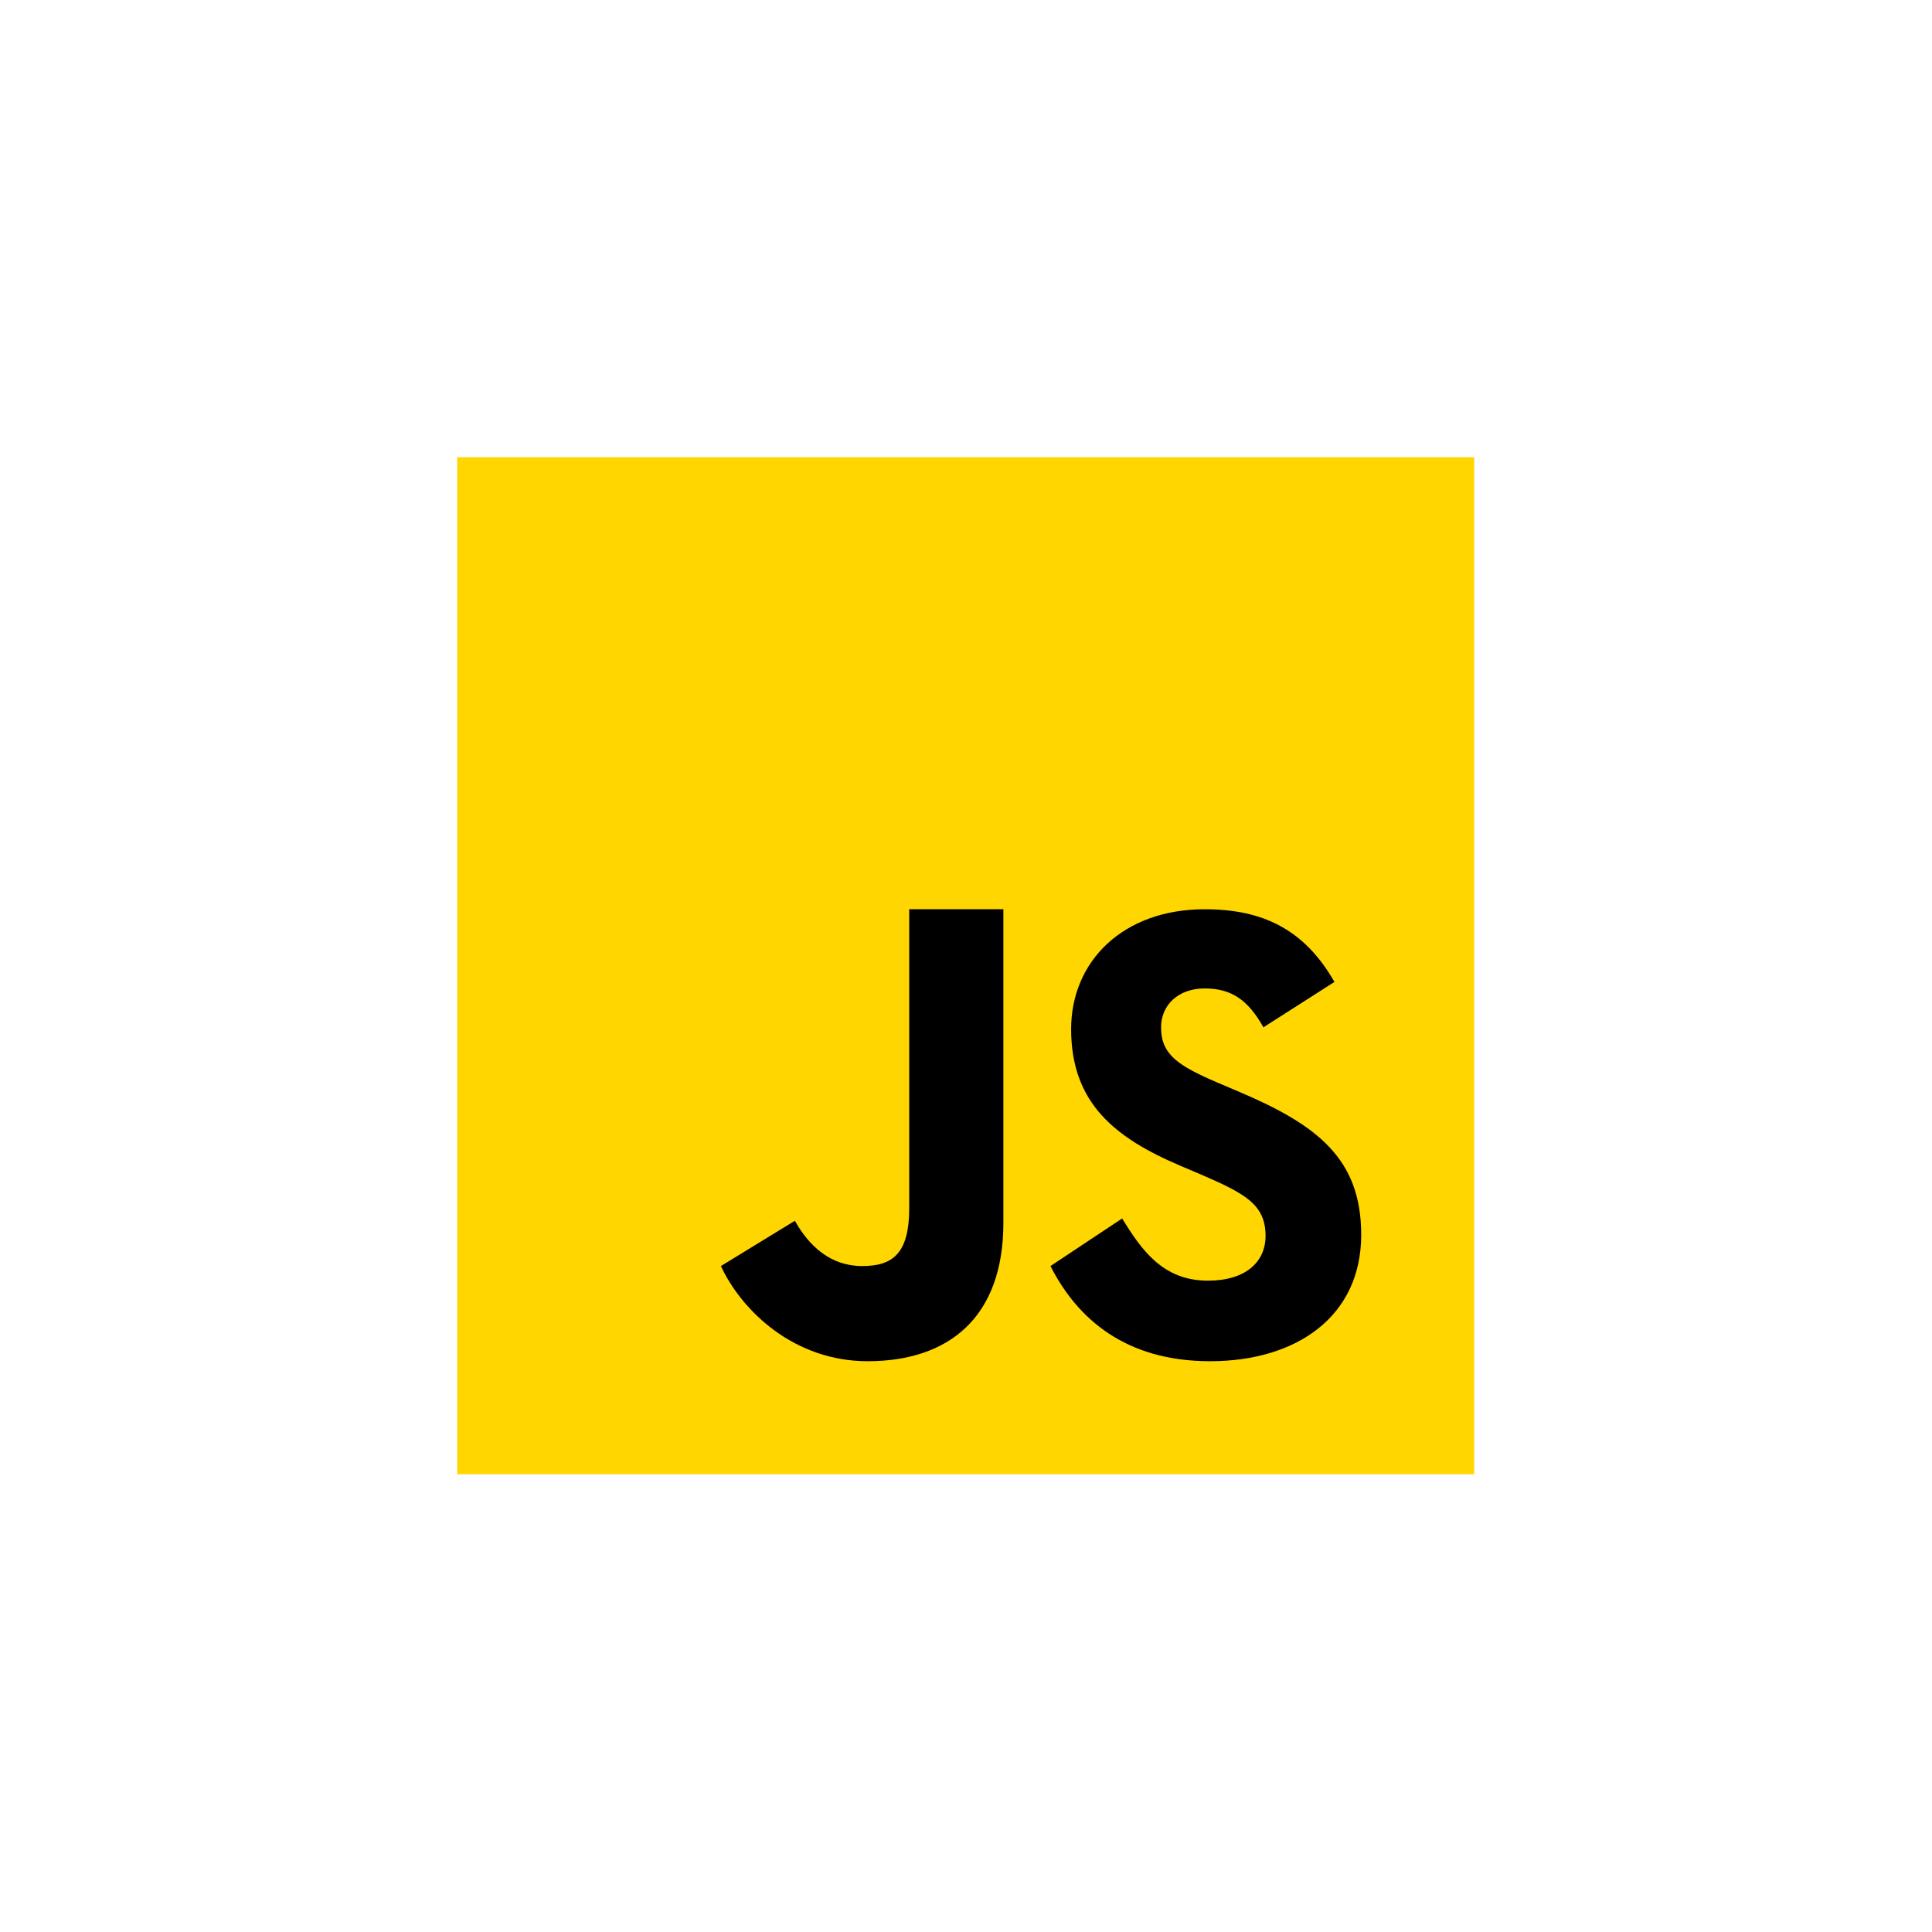 <svg xmlns="http://www.w3.org/2000/svg" xmlns:xlink="http://www.w3.org/1999/xlink" width="300" zoomAndPan="magnify" viewBox="0 0 224.88 225" height="300" preserveAspectRatio="xMidYMid meet" version="1.0"><defs><clipPath id="4c62d4bd08"><path d="M 53.188 53.25 L 171.625 53.25 L 171.625 171.688 L 53.188 171.688 Z M 53.188 53.25 " clip-rule="nonzero"/></clipPath></defs><g clip-path="url(#4c62d4bd08)"><path fill="#ffd600" d="M 53.188 53.25 L 171.625 53.25 L 171.625 171.688 L 53.188 171.688 Z M 53.188 53.25 " fill-opacity="1" fill-rule="nonzero"/></g><path fill="#000001" d="M 130.625 141.902 C 132.902 145.602 135.379 149.145 140.617 149.145 C 145.02 149.145 147.328 146.957 147.328 143.93 C 147.328 140.305 144.941 139.02 140.098 136.91 L 137.445 135.781 C 129.781 132.527 124.684 128.457 124.684 119.852 C 124.684 111.926 130.754 105.891 140.238 105.891 C 146.992 105.891 151.848 108.23 155.348 114.355 L 147.078 119.641 C 145.258 116.391 143.289 115.113 140.238 115.113 C 137.129 115.113 135.156 117.078 135.156 119.641 C 135.156 122.812 137.133 124.098 141.688 126.062 L 144.344 127.191 C 153.375 131.039 158.465 134.969 158.465 143.797 C 158.465 153.312 150.953 158.527 140.863 158.527 C 131 158.527 125.395 153.574 122.277 147.445 Z M 92.512 142.172 C 94.176 145.152 96.703 147.445 100.344 147.445 C 103.824 147.445 105.828 146.07 105.828 140.723 L 105.828 105.887 L 116.793 105.887 L 116.793 142.41 C 116.793 153.484 110.367 158.527 100.984 158.527 C 92.508 158.527 86.387 152.781 83.895 147.445 Z M 92.512 142.172 " fill-opacity="1" fill-rule="nonzero"/></svg>